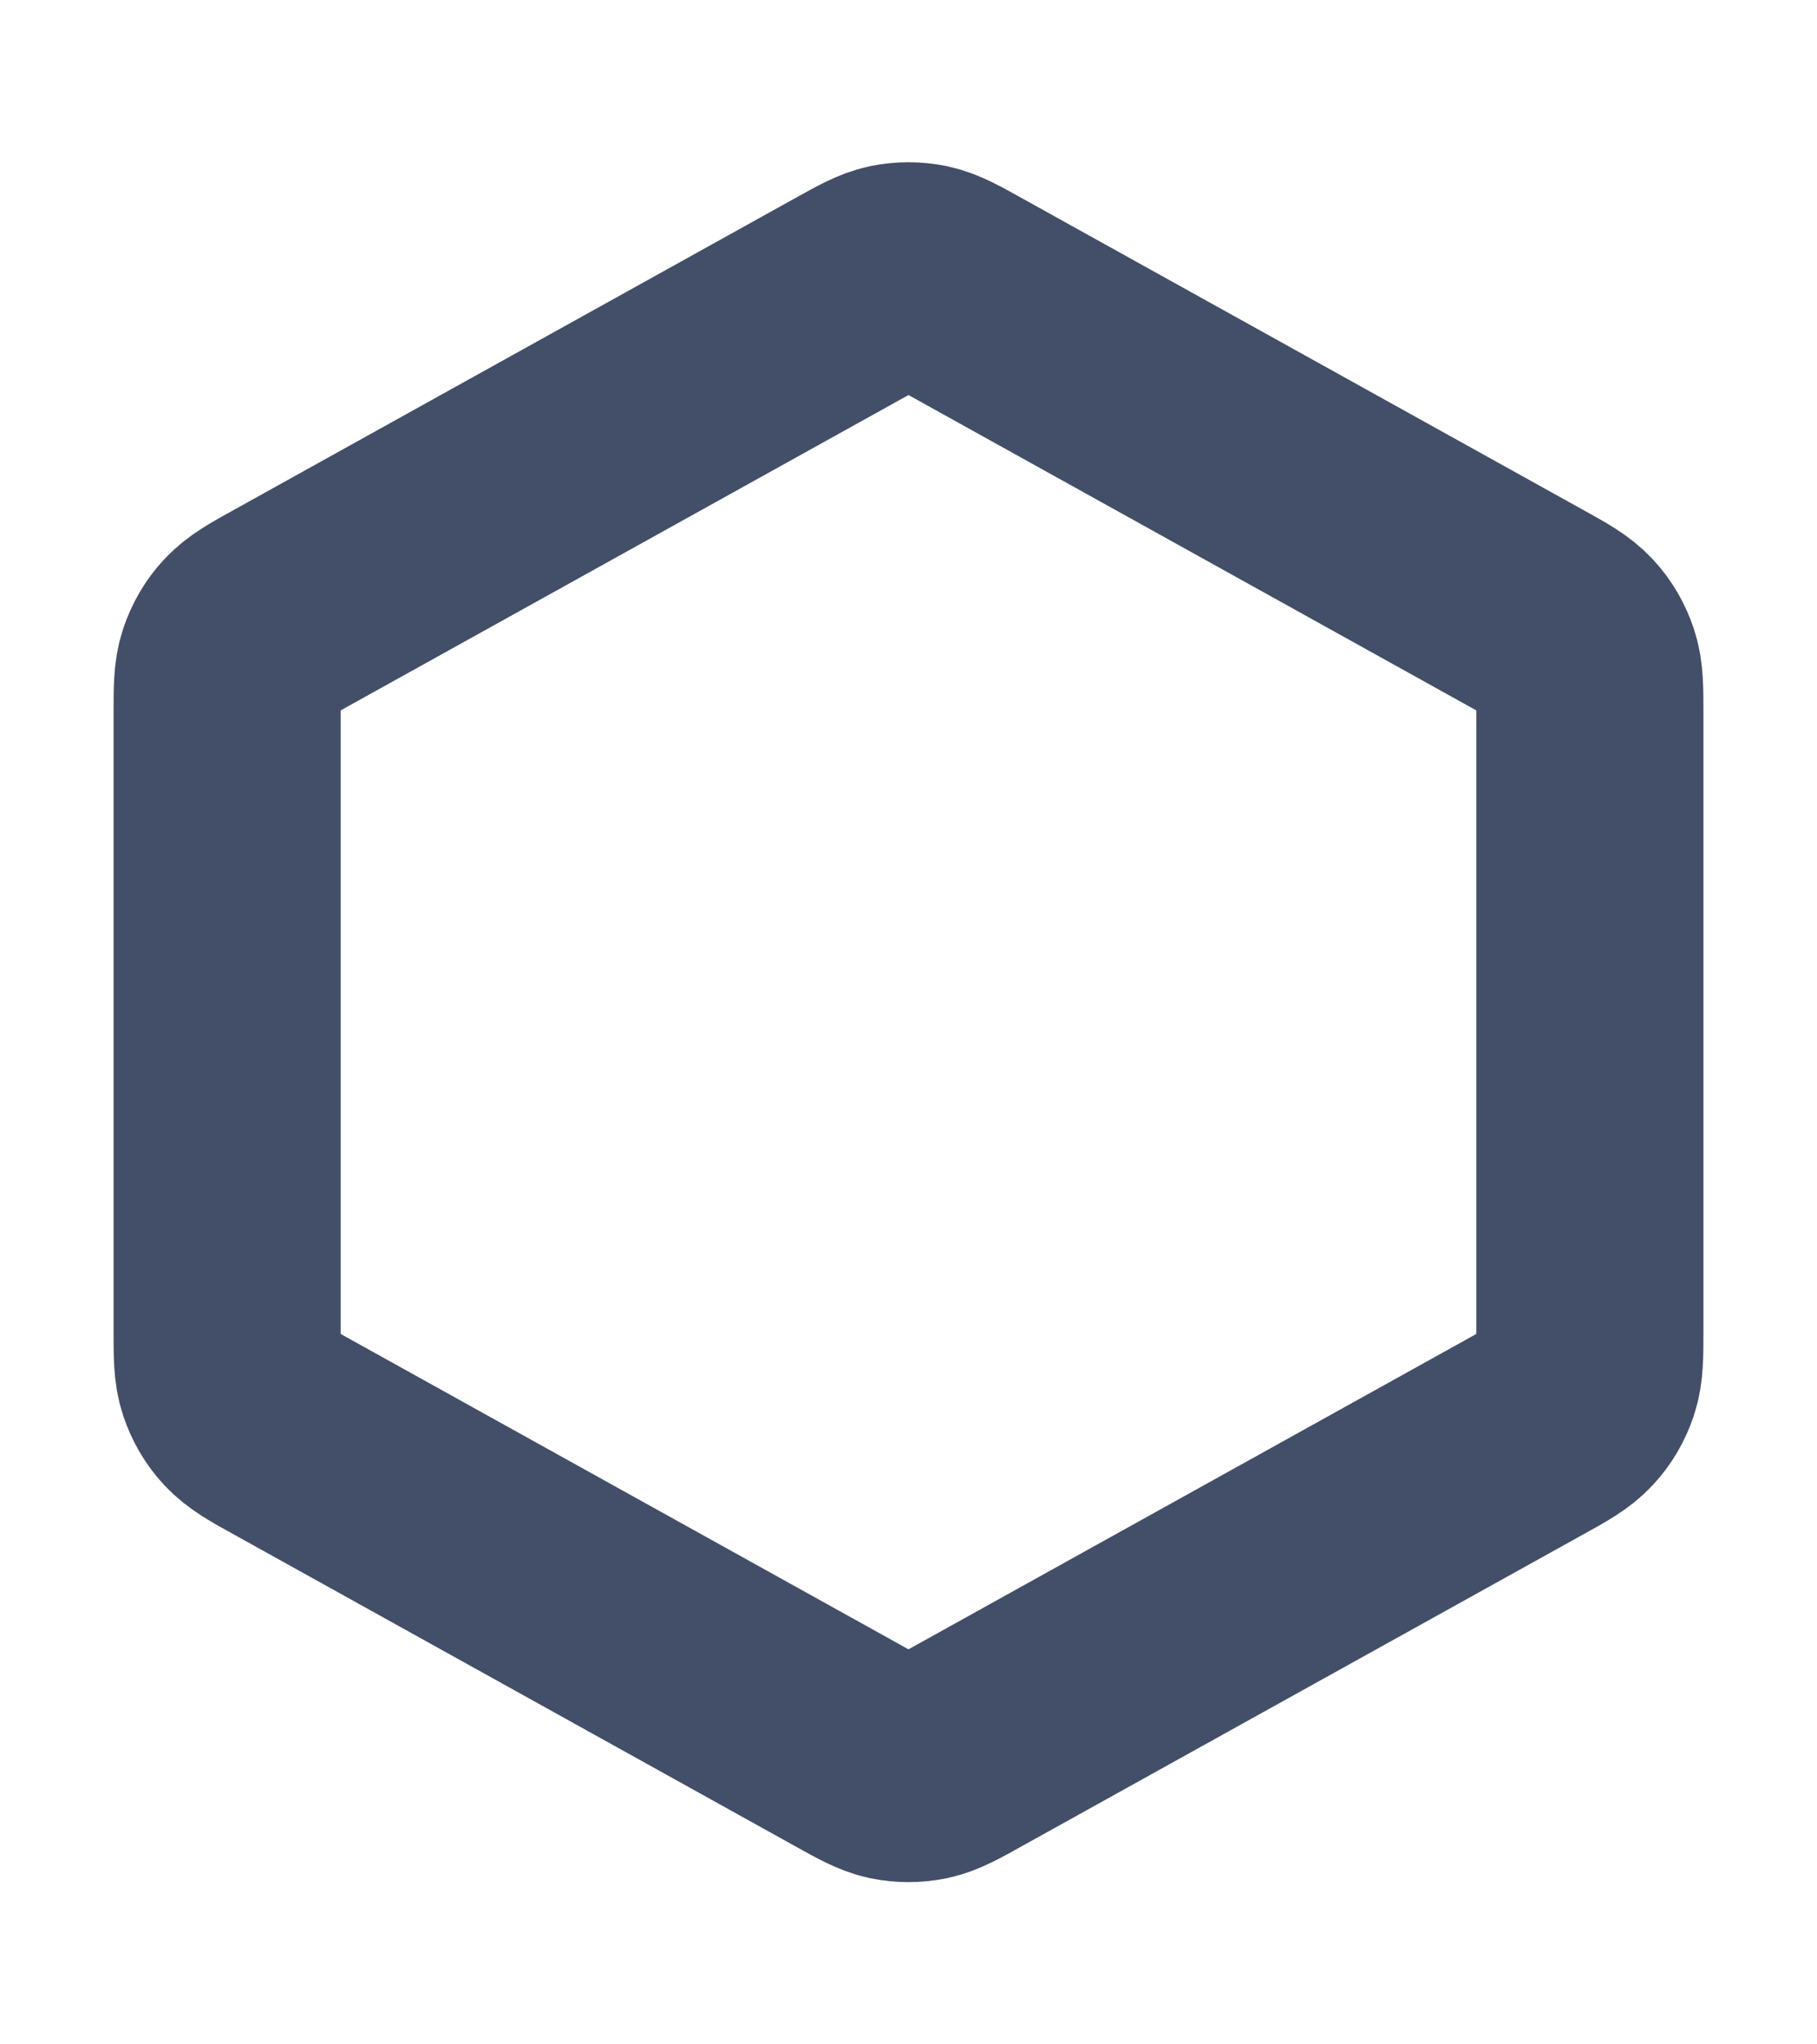<svg width="8" height="9" viewBox="0 0 8 9" fill="none" stroke="#434F68" xmlns="http://www.w3.org/2000/svg">
<g id="hexagon-01" clip-path="url(#clip0_202_626)">
<path id="Icon" d="M3.741 1.311C3.836 1.258 3.883 1.232 3.933 1.221C3.977 1.212 4.023 1.212 4.067 1.221C4.117 1.232 4.164 1.258 4.259 1.311L6.726 2.681C6.826 2.736 6.875 2.764 6.912 2.804C6.944 2.838 6.968 2.88 6.983 2.925C7 2.976 7 3.033 7 3.147V5.853C7 5.967 7 6.024 6.983 6.075C6.968 6.12 6.944 6.162 6.912 6.196C6.875 6.236 6.826 6.264 6.726 6.319L4.259 7.689C4.164 7.742 4.117 7.768 4.067 7.779C4.023 7.788 3.977 7.788 3.933 7.779C3.883 7.768 3.836 7.742 3.741 7.689L1.274 6.319C1.174 6.264 1.125 6.236 1.088 6.196C1.056 6.162 1.032 6.12 1.017 6.075C1 6.024 1 5.967 1 5.853V3.147C1 3.033 1 2.976 1.017 2.925C1.032 2.88 1.056 2.838 1.088 2.804C1.125 2.764 1.174 2.736 1.274 2.681L3.741 1.311Z"  stroke-linecap="round" stroke-linejoin="round"/>
</g>
<defs>
<clipPath id="clip0_202_626">
<rect width="8" height="8" fill="white" transform="translate(0 0.5)"/>
</clipPath>
</defs>
</svg>
